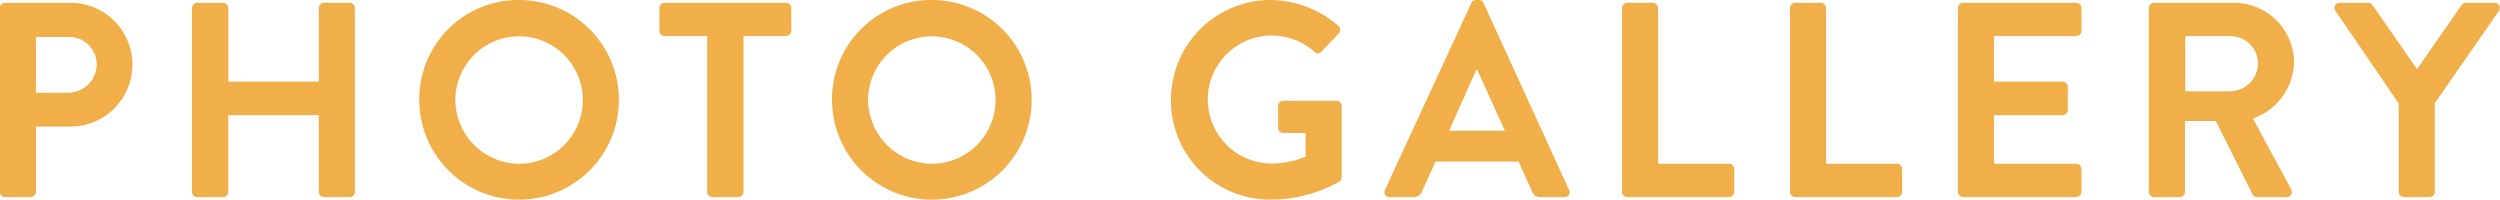 <svg xmlns="http://www.w3.org/2000/svg" width="90.063" height="7.205" viewBox="0 0 180.125 14.41"><path id="_50_gallery_sub_heading_sm.svg" data-name="50% gallery_sub_heading_sm.svg" d="M469.958 6477.94a.38.38 0 00.38.38h1.841a.393.393 0 00.38-.38v-4.7h2.5a4.46 4.46 0 10-.02-8.92h-4.7a.38.38 0 00-.38.38v13.24zm2.6-7.14v-4.02h2.32a2 2 0 012.061 1.94 2.062 2.062 0 01-2.061 2.08h-2.32zm11.239 7.14a.393.393 0 00.38.38h1.861a.38.38 0 00.38-.38v-5.52h6.521v5.52a.38.38 0 00.38.38h1.841a.393.393 0 00.38-.38v-13.24a.393.393 0 00-.38-.38h-1.84a.38.38 0 00-.38.38v5.3h-6.521v-5.3a.38.38 0 00-.38-.38h-1.861a.393.393 0 00-.38.38v13.24zm16.38-6.6a7.192 7.192 0 107.181-7.22 7.137 7.137 0 00-7.18 7.22zm2.6 0a4.591 4.591 0 114.581 4.58 4.627 4.627 0 01-4.58-4.58zm18.14 6.6a.394.394 0 00.381.38h1.86a.393.393 0 00.38-.38v-11.22h3.062a.38.38 0 00.38-.38v-1.64a.38.38 0 00-.38-.38h-8.742a.38.38 0 00-.38.38v1.64a.38.38 0 00.38.38h3.06v11.22zm9-6.6a7.192 7.192 0 107.181-7.22 7.137 7.137 0 00-7.18 7.22zm2.6 0a4.591 4.591 0 114.581 4.58 4.627 4.627 0 01-4.58-4.58zm21.82 0a7.132 7.132 0 007.181 7.16 10.107 10.107 0 004.961-1.3.385.385 0 00.16-.32v-5.12a.376.376 0 00-.36-.38h-3.841a.368.368 0 00-.38.38v1.58a.363.363 0 00.38.36h1.6v1.7a6.263 6.263 0 01-2.381.5 4.61 4.61 0 113-8.06.342.342 0 00.52 0l1.24-1.3a.387.387 0 00-.02-.56 7.563 7.563 0 00-4.881-1.86 7.183 7.183 0 00-7.178 7.22zm15.759 6.98h1.741a.6.6 0 00.58-.4l.98-2.16h5.981l.98 2.16a.576.576 0 00.581.4h1.74a.353.353 0 00.34-.52l-6.161-13.46a.34.34 0 00-.34-.22h-.2a.359.359 0 00-.34.22l-6.222 13.46a.353.353 0 00.344.52zm4.281-4.78l1.961-4.4h.06l2 4.4h-4.021zm12.459 4.4a.38.38 0 00.381.38h7.321a.38.38 0 00.38-.38v-1.64a.38.38 0 00-.38-.38h-5.1v-11.22a.393.393 0 00-.38-.38h-1.84a.38.38 0 00-.381.38v13.24zm12.1 0a.38.38 0 00.38.38h7.322a.38.38 0 00.38-.38v-1.64a.38.38 0 00-.38-.38h-5.1v-11.22a.393.393 0 00-.38-.38h-1.841a.38.38 0 00-.38.38v13.24zm12.1 0a.38.38 0 00.38.38h8.142a.38.38 0 00.38-.38v-1.64a.38.38 0 00-.38-.38h-5.921v-3.5h4.941a.38.38 0 00.38-.38v-1.66a.393.393 0 00-.38-.38h-4.941v-3.28h5.921a.38.38 0 00.38-.38v-1.64a.38.38 0 00-.38-.38h-8.142a.38.38 0 00-.38.38v13.24zm13.76 0a.38.38 0 00.38.38h1.84a.394.394 0 00.381-.38v-5.1h2.22l2.661 5.3a.343.343 0 00.32.18h2.1a.378.378 0 00.34-.58l-2.74-5.08a4.414 4.414 0 002.96-4.04 4.332 4.332 0 00-4.361-4.3h-5.721a.38.38 0 00-.38.38v13.24zm2.621-7.24v-3.98h3.26a1.991 1.991 0 011.981 1.94 2.038 2.038 0 01-1.981 2.04h-3.26zm15.379 7.24a.38.38 0 00.38.38h1.841a.393.393 0 00.38-.38v-6.38l4.621-6.66a.37.37 0 00-.32-.58h-2.061a.4.4 0 00-.32.18l-3.2 4.6-3.2-4.6a.4.4 0 00-.32-.18h-2.041a.37.37 0 00-.32.58l4.561 6.68v6.36z" transform="translate(-469.969 -6464.12)" fill="#f0af49" fill-rule="evenodd"/></svg>